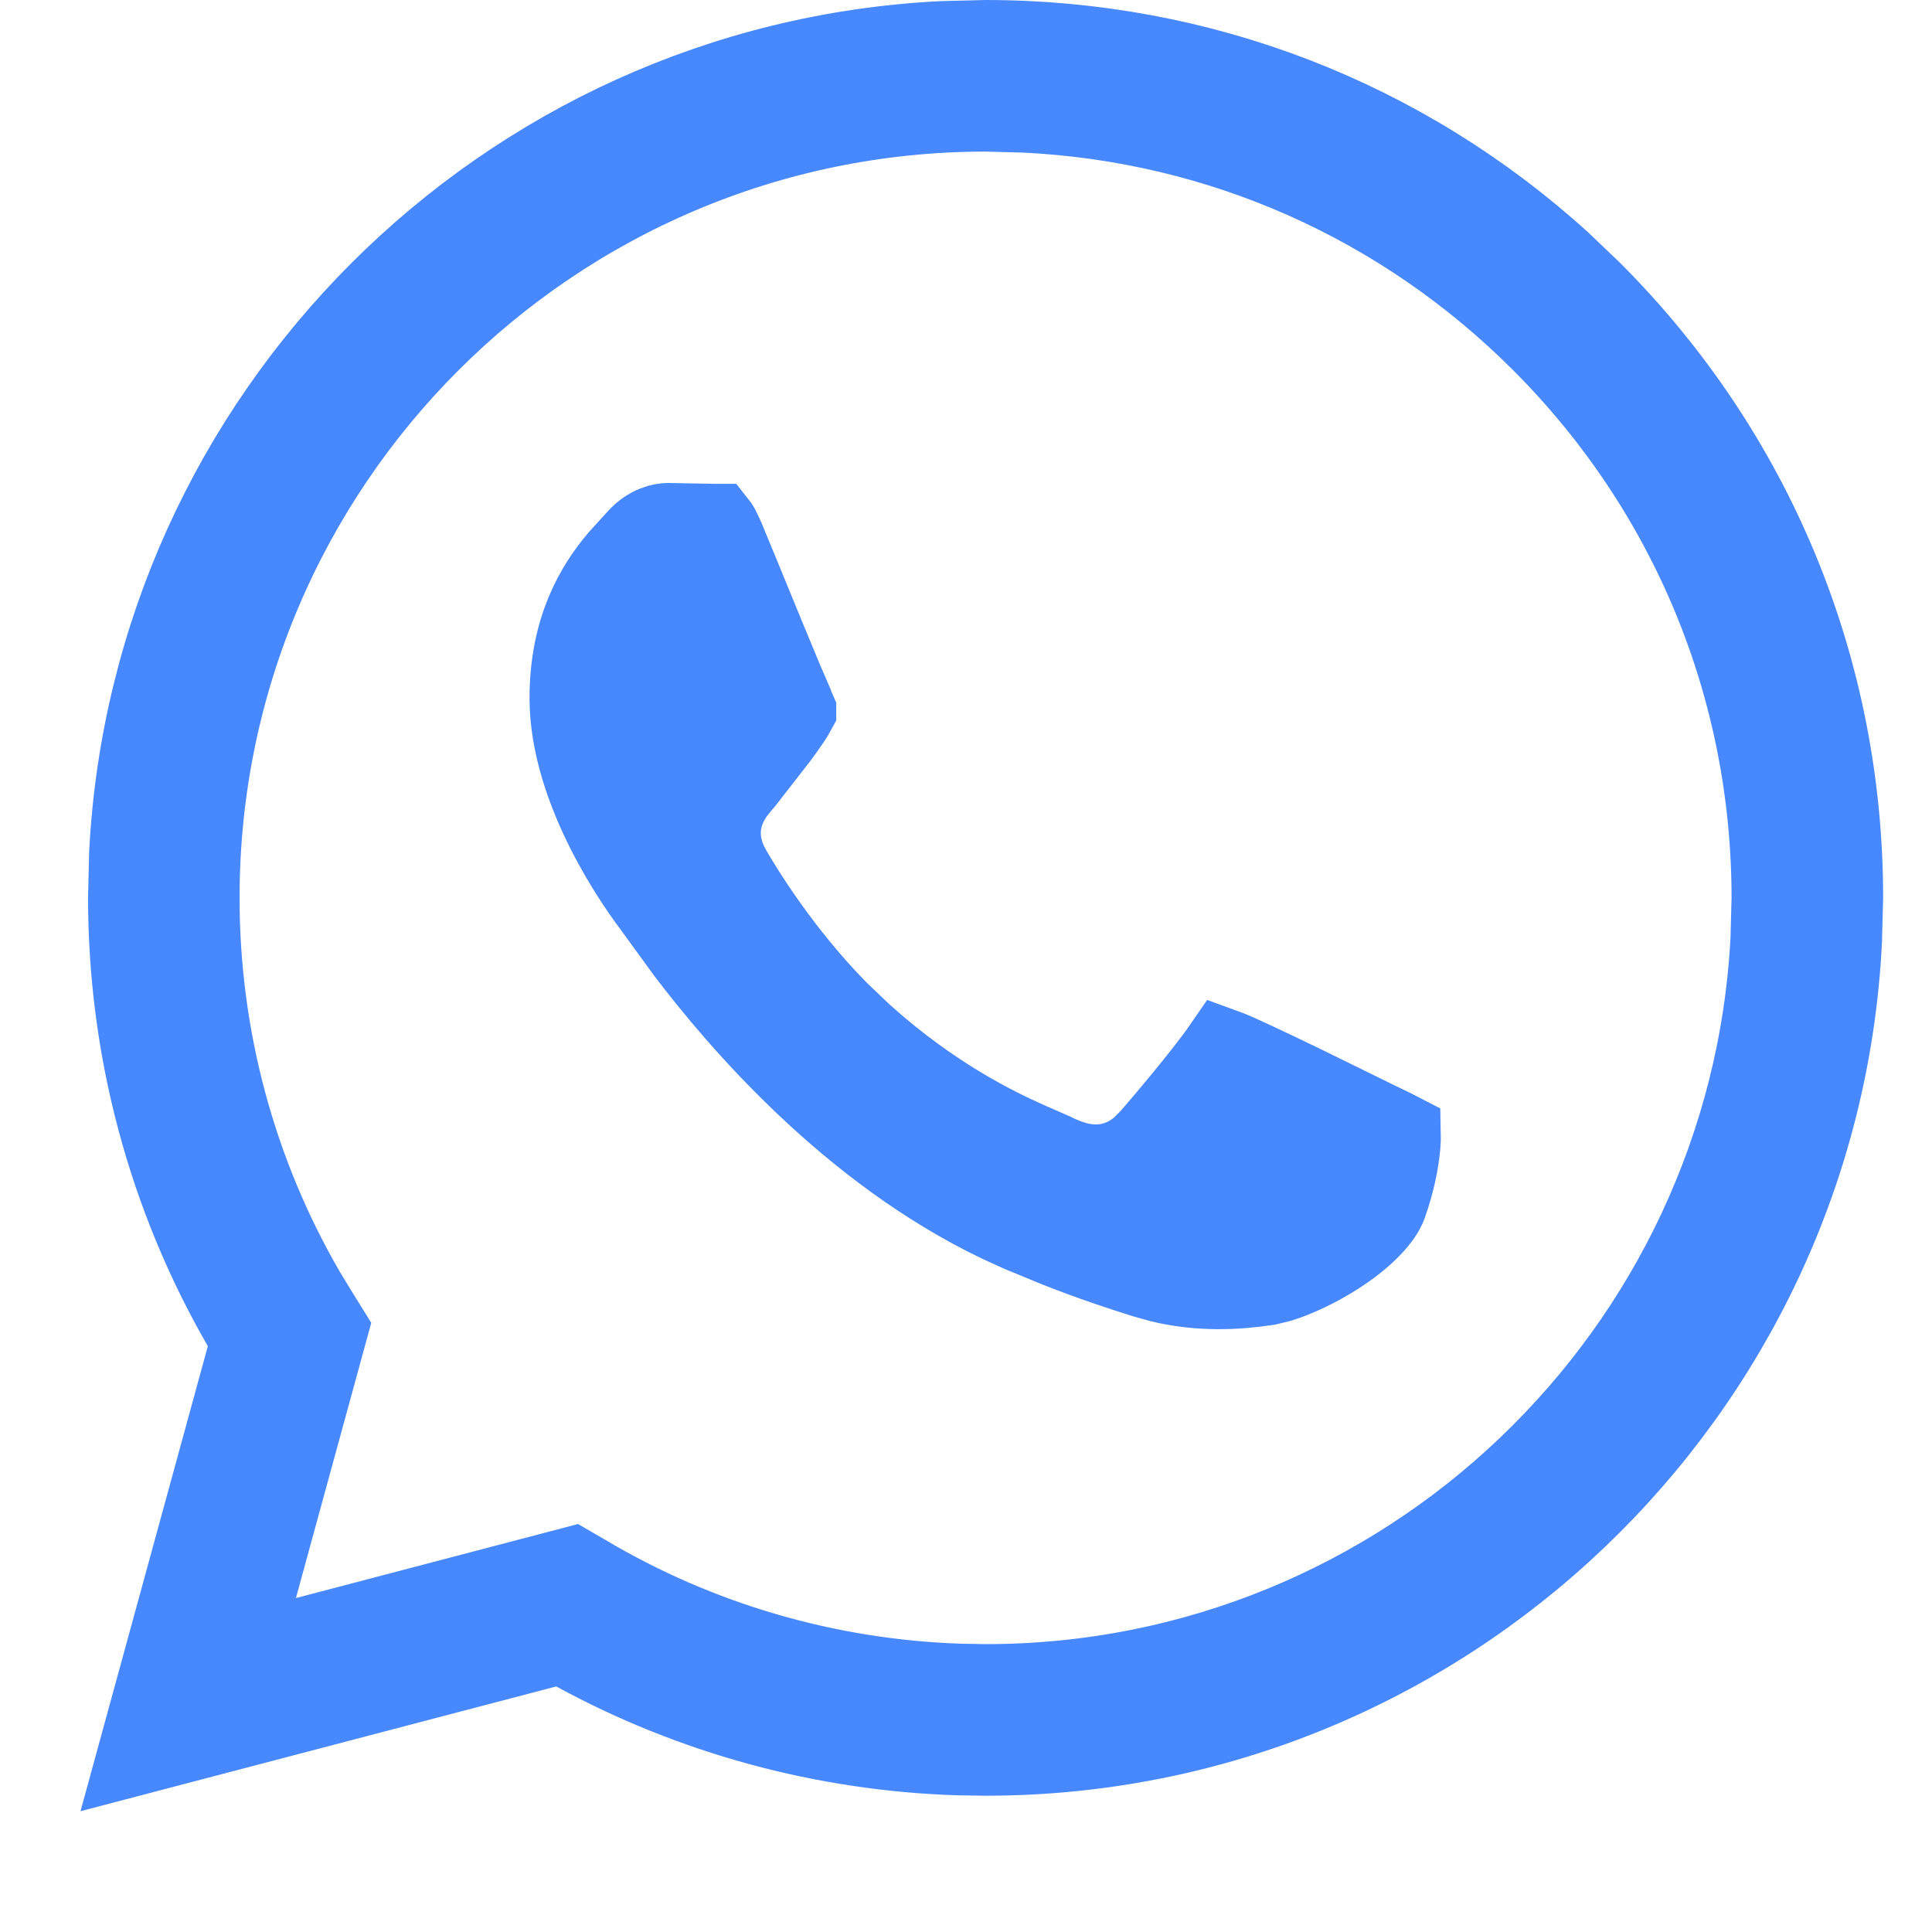 <svg width="24" height="24" viewBox="0 0 24 24" fill="none" xmlns="http://www.w3.org/2000/svg">
<path d="M12.243 0.5C14.915 0.501 17.43 1.475 19.392 3.256L19.776 3.623C21.788 5.637 22.894 8.311 22.893 11.157L22.878 11.704C22.59 17.323 17.928 21.807 12.243 21.807H12.238L11.904 21.802C10.238 21.749 8.608 21.306 7.15 20.511L6.976 20.415L6.783 20.466L1.711 21.796L3.064 16.855L3.119 16.653L3.015 16.473C2.083 14.858 1.593 13.026 1.594 11.148L1.607 10.602C1.886 5.165 6.261 0.79 11.696 0.514L12.243 0.5ZM12.247 1.383C6.86 1.383 2.478 5.763 2.476 11.148C2.475 12.878 2.928 14.567 3.791 16.053L3.97 16.347L4.072 16.511L3.194 19.719L2.966 20.555L3.804 20.335L7.108 19.468L7.268 19.561C8.674 20.396 10.273 20.862 11.911 20.918L12.239 20.924H12.243C17.459 20.924 21.733 16.812 21.997 11.659L22.01 11.157C22.011 8.549 20.996 6.093 19.152 4.247C17.424 2.517 15.159 1.515 12.734 1.396L12.247 1.383ZM8.296 6.5L8.805 6.509C8.843 6.511 8.881 6.51 8.899 6.51C8.901 6.51 8.903 6.51 8.905 6.51C8.913 6.52 8.924 6.535 8.936 6.556L8.995 6.68C9.111 6.958 9.307 7.437 9.484 7.869C9.57 8.076 9.654 8.281 9.723 8.445L9.867 8.779L9.868 8.78C9.878 8.801 9.884 8.815 9.888 8.825V8.826C9.861 8.877 9.789 8.988 9.667 9.152L9.253 9.684C9.25 9.687 9.178 9.773 9.152 9.806C9.11 9.86 9.052 9.942 9.01 10.048C8.921 10.27 8.935 10.501 9.038 10.723L9.088 10.817C9.237 11.073 9.708 11.846 10.418 12.565L10.736 12.869H10.737C11.584 13.624 12.353 14.002 12.781 14.191L13.086 14.325C13.258 14.411 13.476 14.491 13.716 14.462C13.911 14.438 14.064 14.351 14.183 14.246L14.29 14.138C14.442 13.964 14.966 13.346 15.188 13.024L15.251 13.047C15.349 13.082 15.725 13.259 16.148 13.463L17.102 13.931C17.176 13.967 17.244 14 17.299 14.026C17.34 14.046 17.372 14.063 17.399 14.077C17.4 14.118 17.399 14.168 17.394 14.227C17.377 14.421 17.328 14.681 17.227 14.965C17.168 15.128 16.953 15.364 16.602 15.589C16.347 15.752 16.09 15.867 15.903 15.925L15.743 15.964C15.36 16.021 14.911 16.045 14.425 15.93L14.214 15.871C13.916 15.777 13.559 15.66 13.129 15.49L12.673 15.302L12.427 15.19C10.565 14.303 9.181 12.683 8.525 11.819L8.115 11.255C8.051 11.169 7.787 10.818 7.54 10.331C7.289 9.837 7.078 9.246 7.078 8.673C7.078 7.801 7.41 7.274 7.683 6.949L7.922 6.686C8.066 6.528 8.225 6.5 8.296 6.5Z" fill="#4888FF" stroke="#4888FF"/>
</svg>
